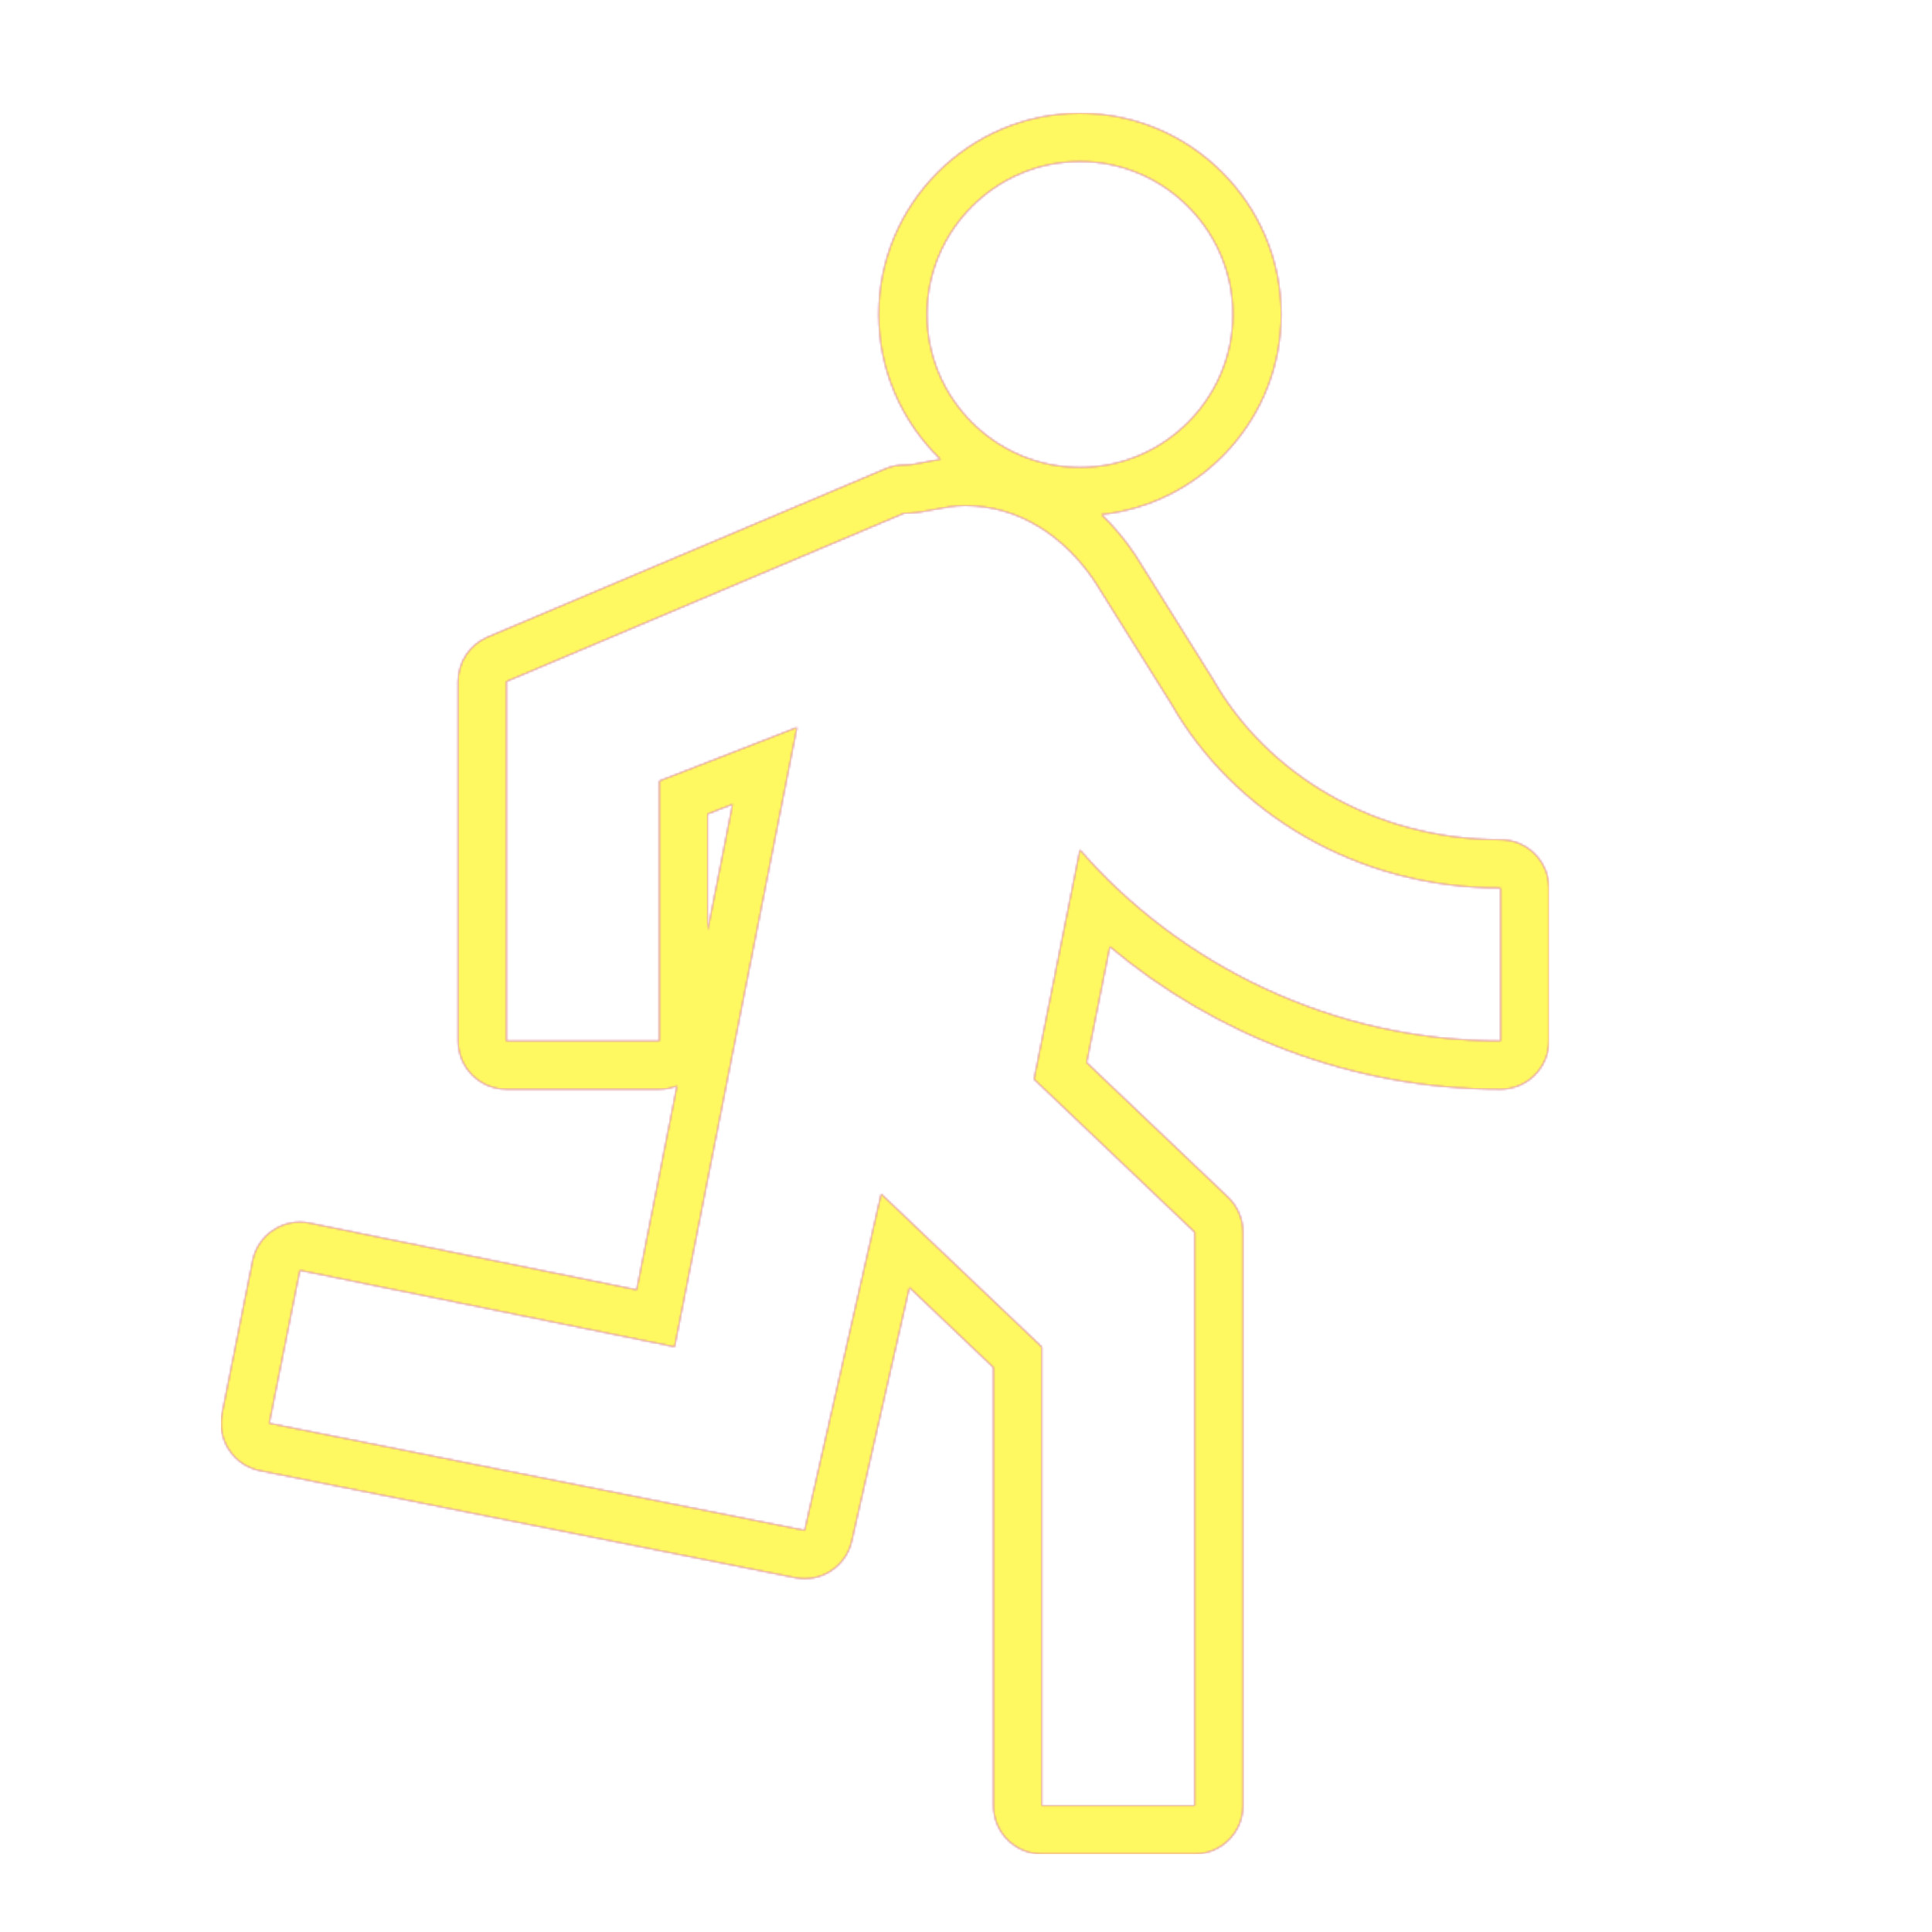 <svg version="1.1" xmlns="http://www.w3.org/2000/svg" xmlns:xlink="http://www.w3.org/1999/xlink" viewBox="0,0,1024,1024">
	<!-- Color names: teamapps-color-1, teamapps-color-2, teamapps-color-3 -->
	<desc>directions_run icon - Licensed under Apache License v2.0 (http://www.apache.org/licenses/LICENSE-2.0) - Created with Iconfu.com - Derivative work of Material icons (Copyright Google Inc.)</desc>
	<defs>
		<radialGradient cx="0" cy="0" r="1448.15" id="color-nmEQOPzm" gradientUnits="userSpaceOnUse">
			<stop offset="0.08" stop-color="#ffffff"/>
			<stop offset="1" stop-color="#000000"/>
		</radialGradient>
		<linearGradient x1="0" y1="1024" x2="1024" y2="0" id="color-rh0yhATk" gradientUnits="userSpaceOnUse">
			<stop offset="0.2" stop-color="#000000"/>
			<stop offset="0.8" stop-color="#ffffff"/>
		</linearGradient>
		<filter id="filter-mAS9BZlw" color-interpolation-filters="sRGB">
			<feOffset/>
		</filter>
		<mask id="mask-CCcjvkko">
			<path d="M117.64,749.37l16.21,-81.07c2.78,-13.9 16.33,-22.9 30.22,-20.06l173.38,35.38l21.35,-108.05c-2.89,1.13 -6.04,1.75 -9.33,1.75h-81.07c-14.14,0 -25.6,-11.46 -25.6,-25.6v-190.5c0,-10.28 6.15,-19.57 15.63,-23.58l210.78,-89.18c3.16,-1.34 6.55,-2.02 9.97,-2.02c3.23,0 6,-0.49 11.2,-1.53c2.24,-0.45 4.98,-1.01 8.12,-1.48c-20.17,-19.43 -32.76,-46.69 -32.76,-76.77c0,-58.72 47.94,-106.66 106.66,-106.66c58.72,0 106.67,47.94 106.67,106.66c0,54.87 -41.86,100.31 -95.24,106.05c6.76,6.52 12.78,13.81 17.98,21.61l40.94,65.49c0.18,0.28 0.35,0.57 0.52,0.87c27.81,48.66 84.12,84.38 152.07,84.38c14.14,0 25.6,11.46 25.6,25.6v81.06c0,14.14 -11.46,25.6 -25.6,25.6c-78.84,0 -151.77,-29.11 -207.1,-75.57l-12.29,61.43l74.91,71.34c5.07,4.83 7.95,11.53 7.95,18.54v304c0,14.14 -11.46,25.6 -25.6,25.6h-81.06c-14.14,0 -25.6,-11.46 -25.6,-25.6v-232.23l-44.54,-42.42l-30.55,134.4c-3.08,13.53 -16.37,22.15 -29.98,19.43l-283.73,-56.74c-13.86,-2.77 -22.85,-16.26 -20.08,-30.12zM375.06,431.42v61.76l13.22,-66.9zM426.47,811.14l40.54,-178.34l85.12,81.06v243.2h81.06v-304l-85.12,-81.06l24.32,-121.6c52.7,60.8 133.76,101.33 222.94,101.33v-81.06c-77.02,0 -141.87,-40.54 -174.3,-97.28l-40.53,-64.86c-16.22,-24.32 -40.54,-40.53 -68.91,-40.53c-12.16,0 -20.26,4.05 -32.42,4.05l-210.78,89.18v190.5h81.07v-137.81l72.96,-28.38l-64.86,328.32l-198.62,-40.54l-16.21,81.07zM572.39,247.72c44.58,0 81.07,-36.48 81.07,-81.06c0,-44.58 -36.49,-81.06 -81.07,-81.06c-44.58,0 -81.06,36.48 -81.06,81.06c0,44.58 36.48,81.06 81.06,81.06z" fill="url(#color-nmEQOPzm)"/>
		</mask>
		<mask id="mask-tFFYDVOF">
			<path d="M117.64,749.37l16.21,-81.07c2.78,-13.9 16.33,-22.9 30.22,-20.06l173.38,35.38l21.35,-108.05c-2.89,1.13 -6.04,1.75 -9.33,1.75h-81.07c-14.14,0 -25.6,-11.46 -25.6,-25.6v-190.5c0,-10.28 6.15,-19.57 15.63,-23.58l210.78,-89.18c3.16,-1.34 6.55,-2.02 9.97,-2.02c3.23,0 6,-0.49 11.2,-1.53c2.24,-0.45 4.98,-1.01 8.12,-1.48c-20.17,-19.43 -32.76,-46.69 -32.76,-76.77c0,-58.72 47.94,-106.66 106.66,-106.66c58.72,0 106.67,47.94 106.67,106.66c0,54.87 -41.86,100.31 -95.24,106.05c6.76,6.52 12.78,13.81 17.98,21.61l40.94,65.49c0.18,0.28 0.35,0.57 0.52,0.87c27.81,48.66 84.12,84.38 152.07,84.38c14.14,0 25.6,11.46 25.6,25.6v81.06c0,14.14 -11.46,25.6 -25.6,25.6c-78.84,0 -151.77,-29.11 -207.1,-75.57l-12.29,61.43l74.91,71.34c5.07,4.83 7.95,11.53 7.95,18.54v304c0,14.14 -11.46,25.6 -25.6,25.6h-81.06c-14.14,0 -25.6,-11.46 -25.6,-25.6v-232.23l-44.54,-42.42l-30.55,134.4c-3.08,13.53 -16.37,22.15 -29.98,19.43l-283.73,-56.74c-13.86,-2.77 -22.85,-16.26 -20.08,-30.12zM375.06,431.42v61.76l13.22,-66.9zM426.47,811.14l40.54,-178.34l85.12,81.06v243.2h81.06v-304l-85.12,-81.06l24.32,-121.6c52.7,60.8 133.76,101.33 222.94,101.33v-81.06c-77.02,0 -141.87,-40.54 -174.3,-97.28l-40.53,-64.86c-16.22,-24.32 -40.54,-40.53 -68.91,-40.53c-12.16,0 -20.26,4.05 -32.42,4.05l-210.78,89.18v190.5h81.07v-137.81l72.96,-28.38l-64.86,328.32l-198.62,-40.54l-16.21,81.07zM572.39,247.72c44.58,0 81.07,-36.48 81.07,-81.06c0,-44.58 -36.49,-81.06 -81.07,-81.06c-44.58,0 -81.06,36.48 -81.06,81.06c0,44.58 36.48,81.06 81.06,81.06z" fill="#ffffff"/>
		</mask>
		<mask id="mask-wYzRR4ac">
			<rect fill="url(#color-rh0yhATk)" x="117.14" y="59.99" width="703.79" height="922.66"/>
		</mask>
	</defs>
	<g fill="none" fill-rule="nonzero" style="mix-blend-mode: normal">
		<g mask="url(#mask-tFFYDVOF)">
			<g color="#ff0000" class="teamapps-color-2">
				<rect x="117.14" y="59.99" width="703.79" height="922.66" fill="currentColor"/>
			</g>
			<g color="#bc13e0" class="teamapps-color-3" mask="url(#mask-wYzRR4ac)">
				<rect x="117.14" y="59.99" width="703.79" height="922.66" fill="currentColor"/>
			</g>
		</g>
		<g filter="url(#filter-mAS9BZlw)" mask="url(#mask-CCcjvkko)">
			<g color="#fff961" class="teamapps-color-1">
				<rect x="117.14" y="59.99" width="703.79" height="922.66" fill="currentColor"/>
			</g>
		</g>
	</g>
</svg>